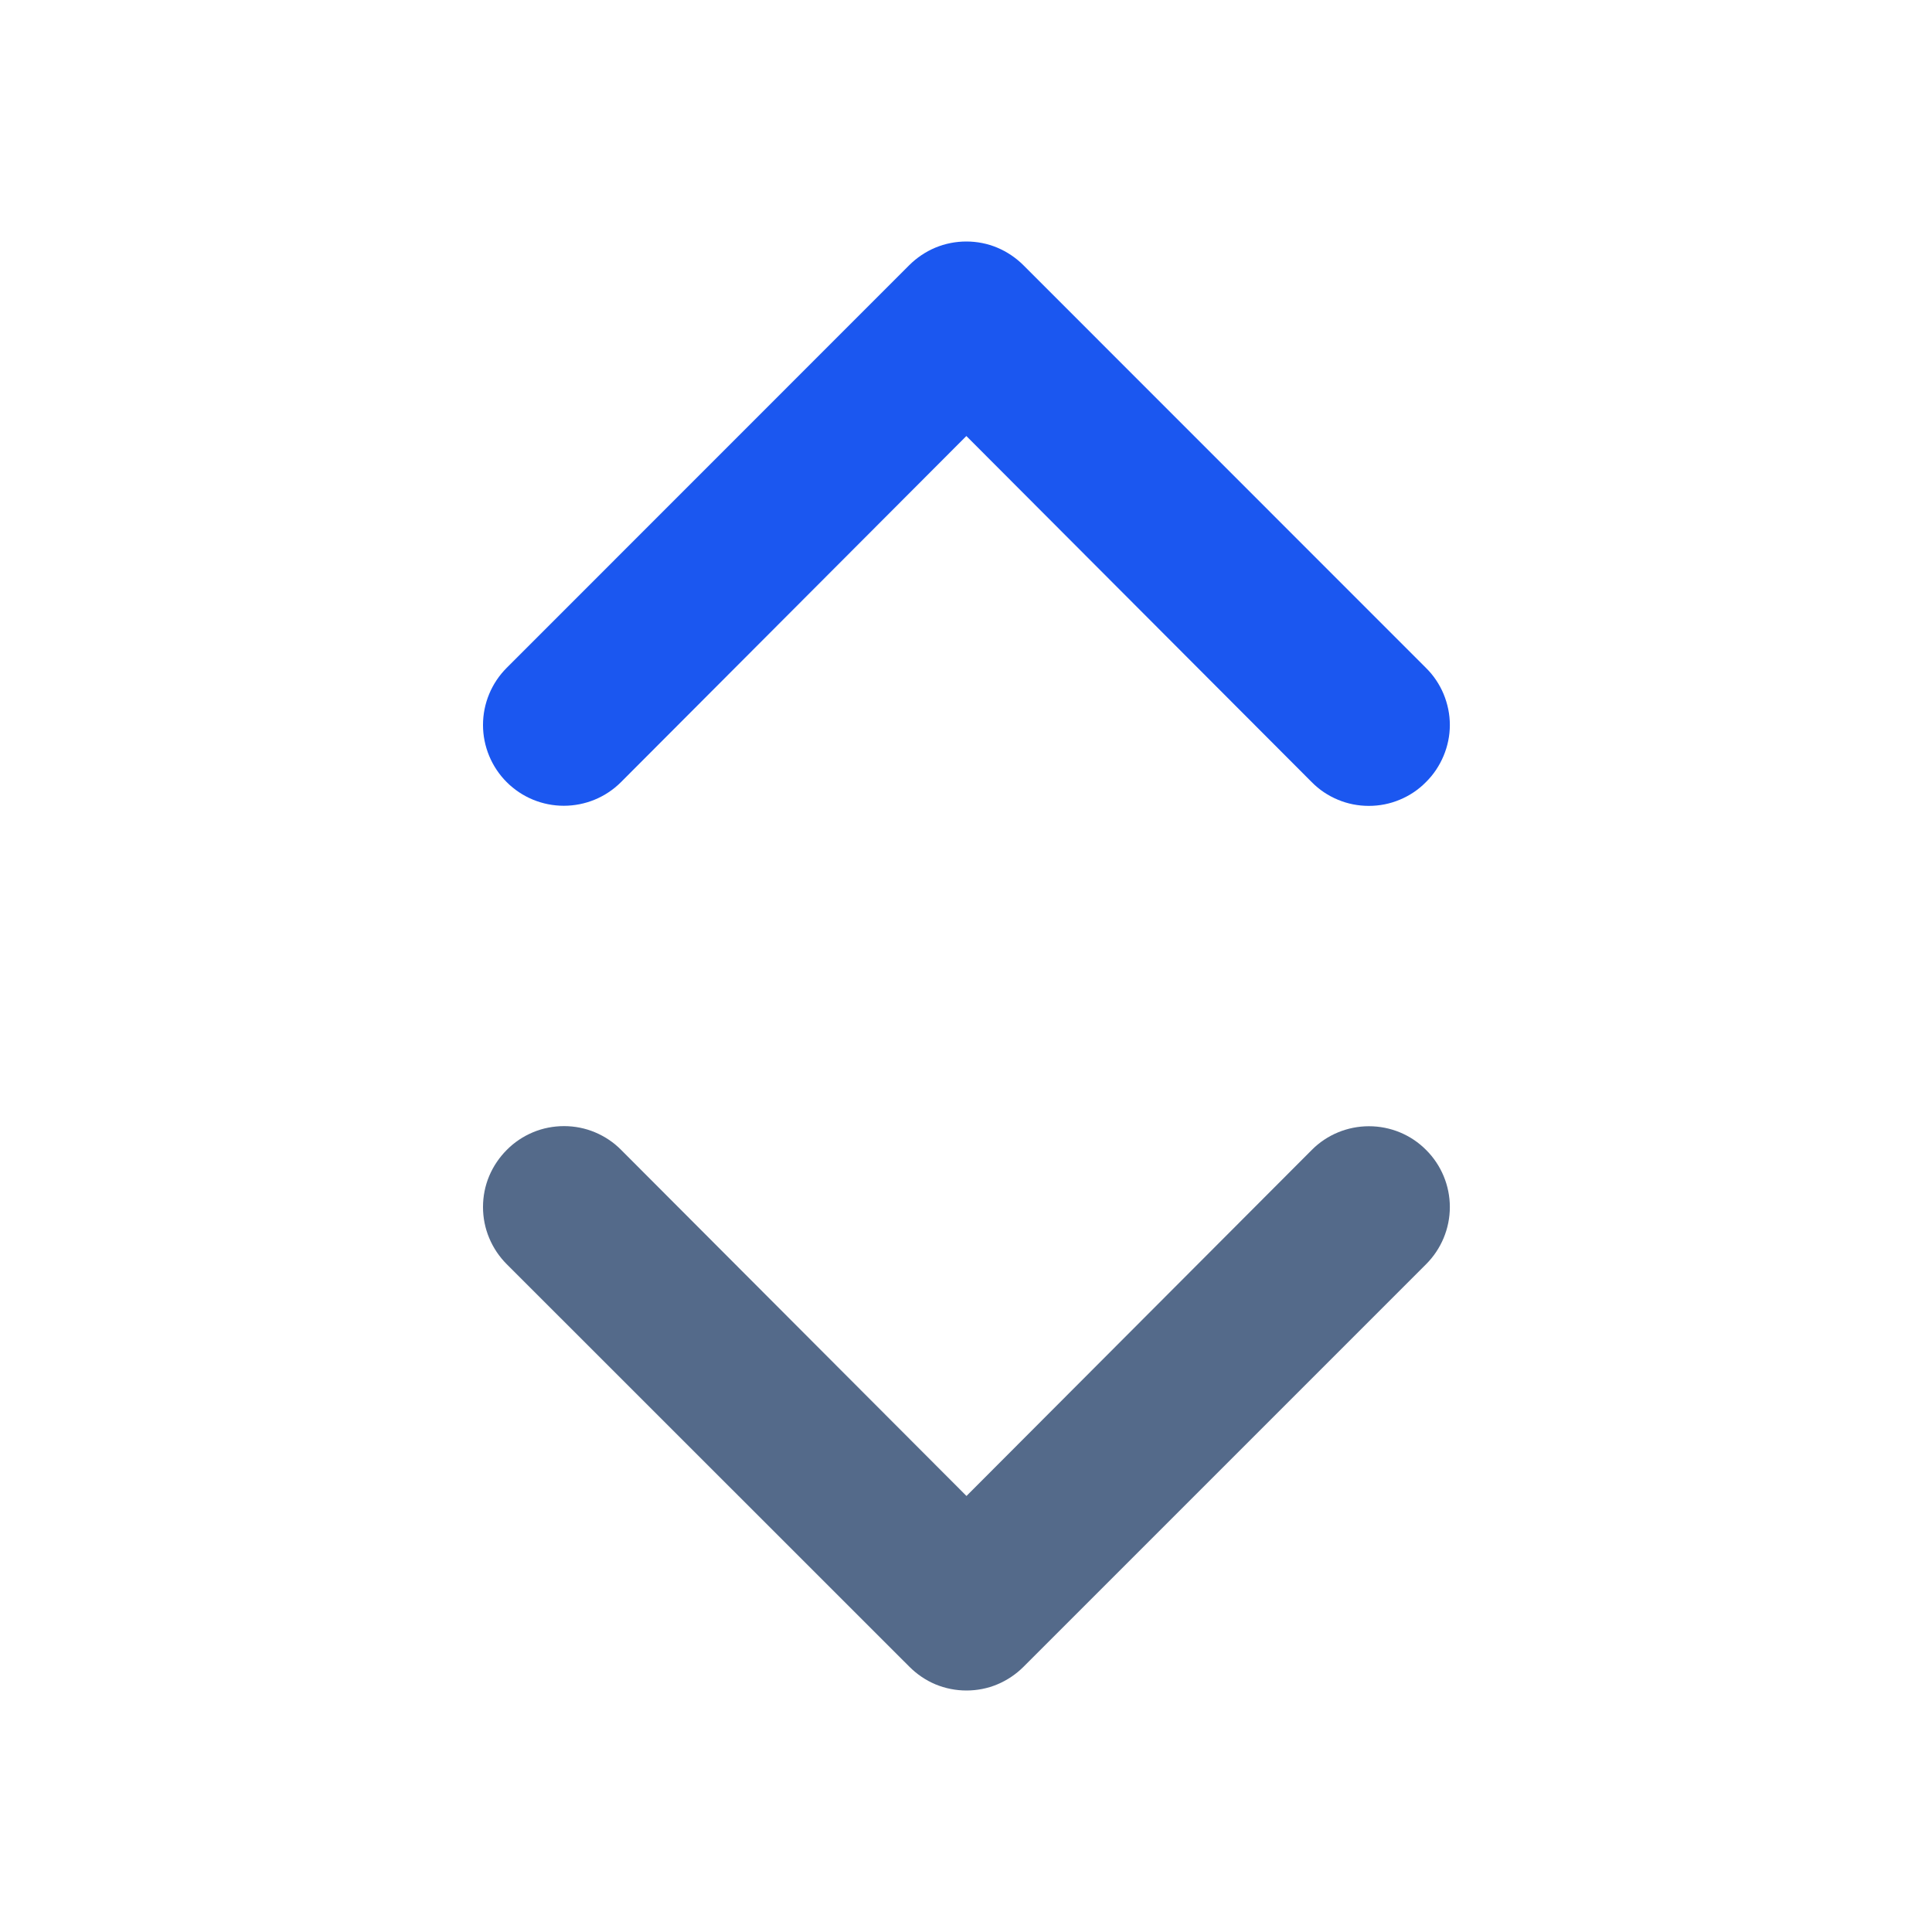<svg width="16" height="16" viewBox="0 0 16 16" fill="none" xmlns="http://www.w3.org/2000/svg">
<path d="M8.003 3.611L5.143 6.477C5.017 6.603 4.847 6.673 4.669 6.673C4.492 6.673 4.322 6.603 4.196 6.477C4.071 6.352 4 6.181 4 6.004C4 5.826 4.071 5.656 4.196 5.531L7.529 2.197C7.591 2.135 7.665 2.085 7.746 2.051C7.828 2.017 7.915 2 8.003 2C8.091 2 8.178 2.017 8.259 2.051C8.34 2.085 8.414 2.135 8.476 2.197L11.809 5.531C11.872 5.593 11.921 5.666 11.955 5.747C11.989 5.829 12.007 5.916 12.007 6.004C12.007 6.092 11.989 6.179 11.955 6.26C11.921 6.341 11.872 6.415 11.809 6.477C11.747 6.54 11.674 6.589 11.592 6.623C11.511 6.657 11.424 6.674 11.336 6.674C11.248 6.674 11.161 6.657 11.08 6.623C10.998 6.589 10.925 6.54 10.863 6.477L8.003 3.611Z" fill="#1B57F0"/>
<path d="M8.004 12.389L10.864 9.523C10.989 9.397 11.16 9.327 11.337 9.327C11.515 9.327 11.685 9.397 11.81 9.523C11.936 9.648 12.007 9.819 12.007 9.996C12.007 10.174 11.936 10.344 11.81 10.47L8.477 13.803C8.415 13.865 8.341 13.915 8.26 13.949C8.179 13.983 8.092 14 8.004 14C7.916 14 7.829 13.983 7.747 13.949C7.666 13.915 7.593 13.865 7.531 13.803L4.197 10.47C4.135 10.408 4.085 10.334 4.051 10.252C4.017 10.171 4 10.084 4 9.996C4 9.908 4.017 9.821 4.051 9.74C4.085 9.659 4.135 9.585 4.197 9.523C4.259 9.46 4.333 9.411 4.414 9.377C4.495 9.343 4.583 9.326 4.671 9.326C4.759 9.326 4.846 9.343 4.927 9.377C5.008 9.411 5.082 9.46 5.144 9.523L8.004 12.389Z" fill="#546A8A"/>
</svg>
